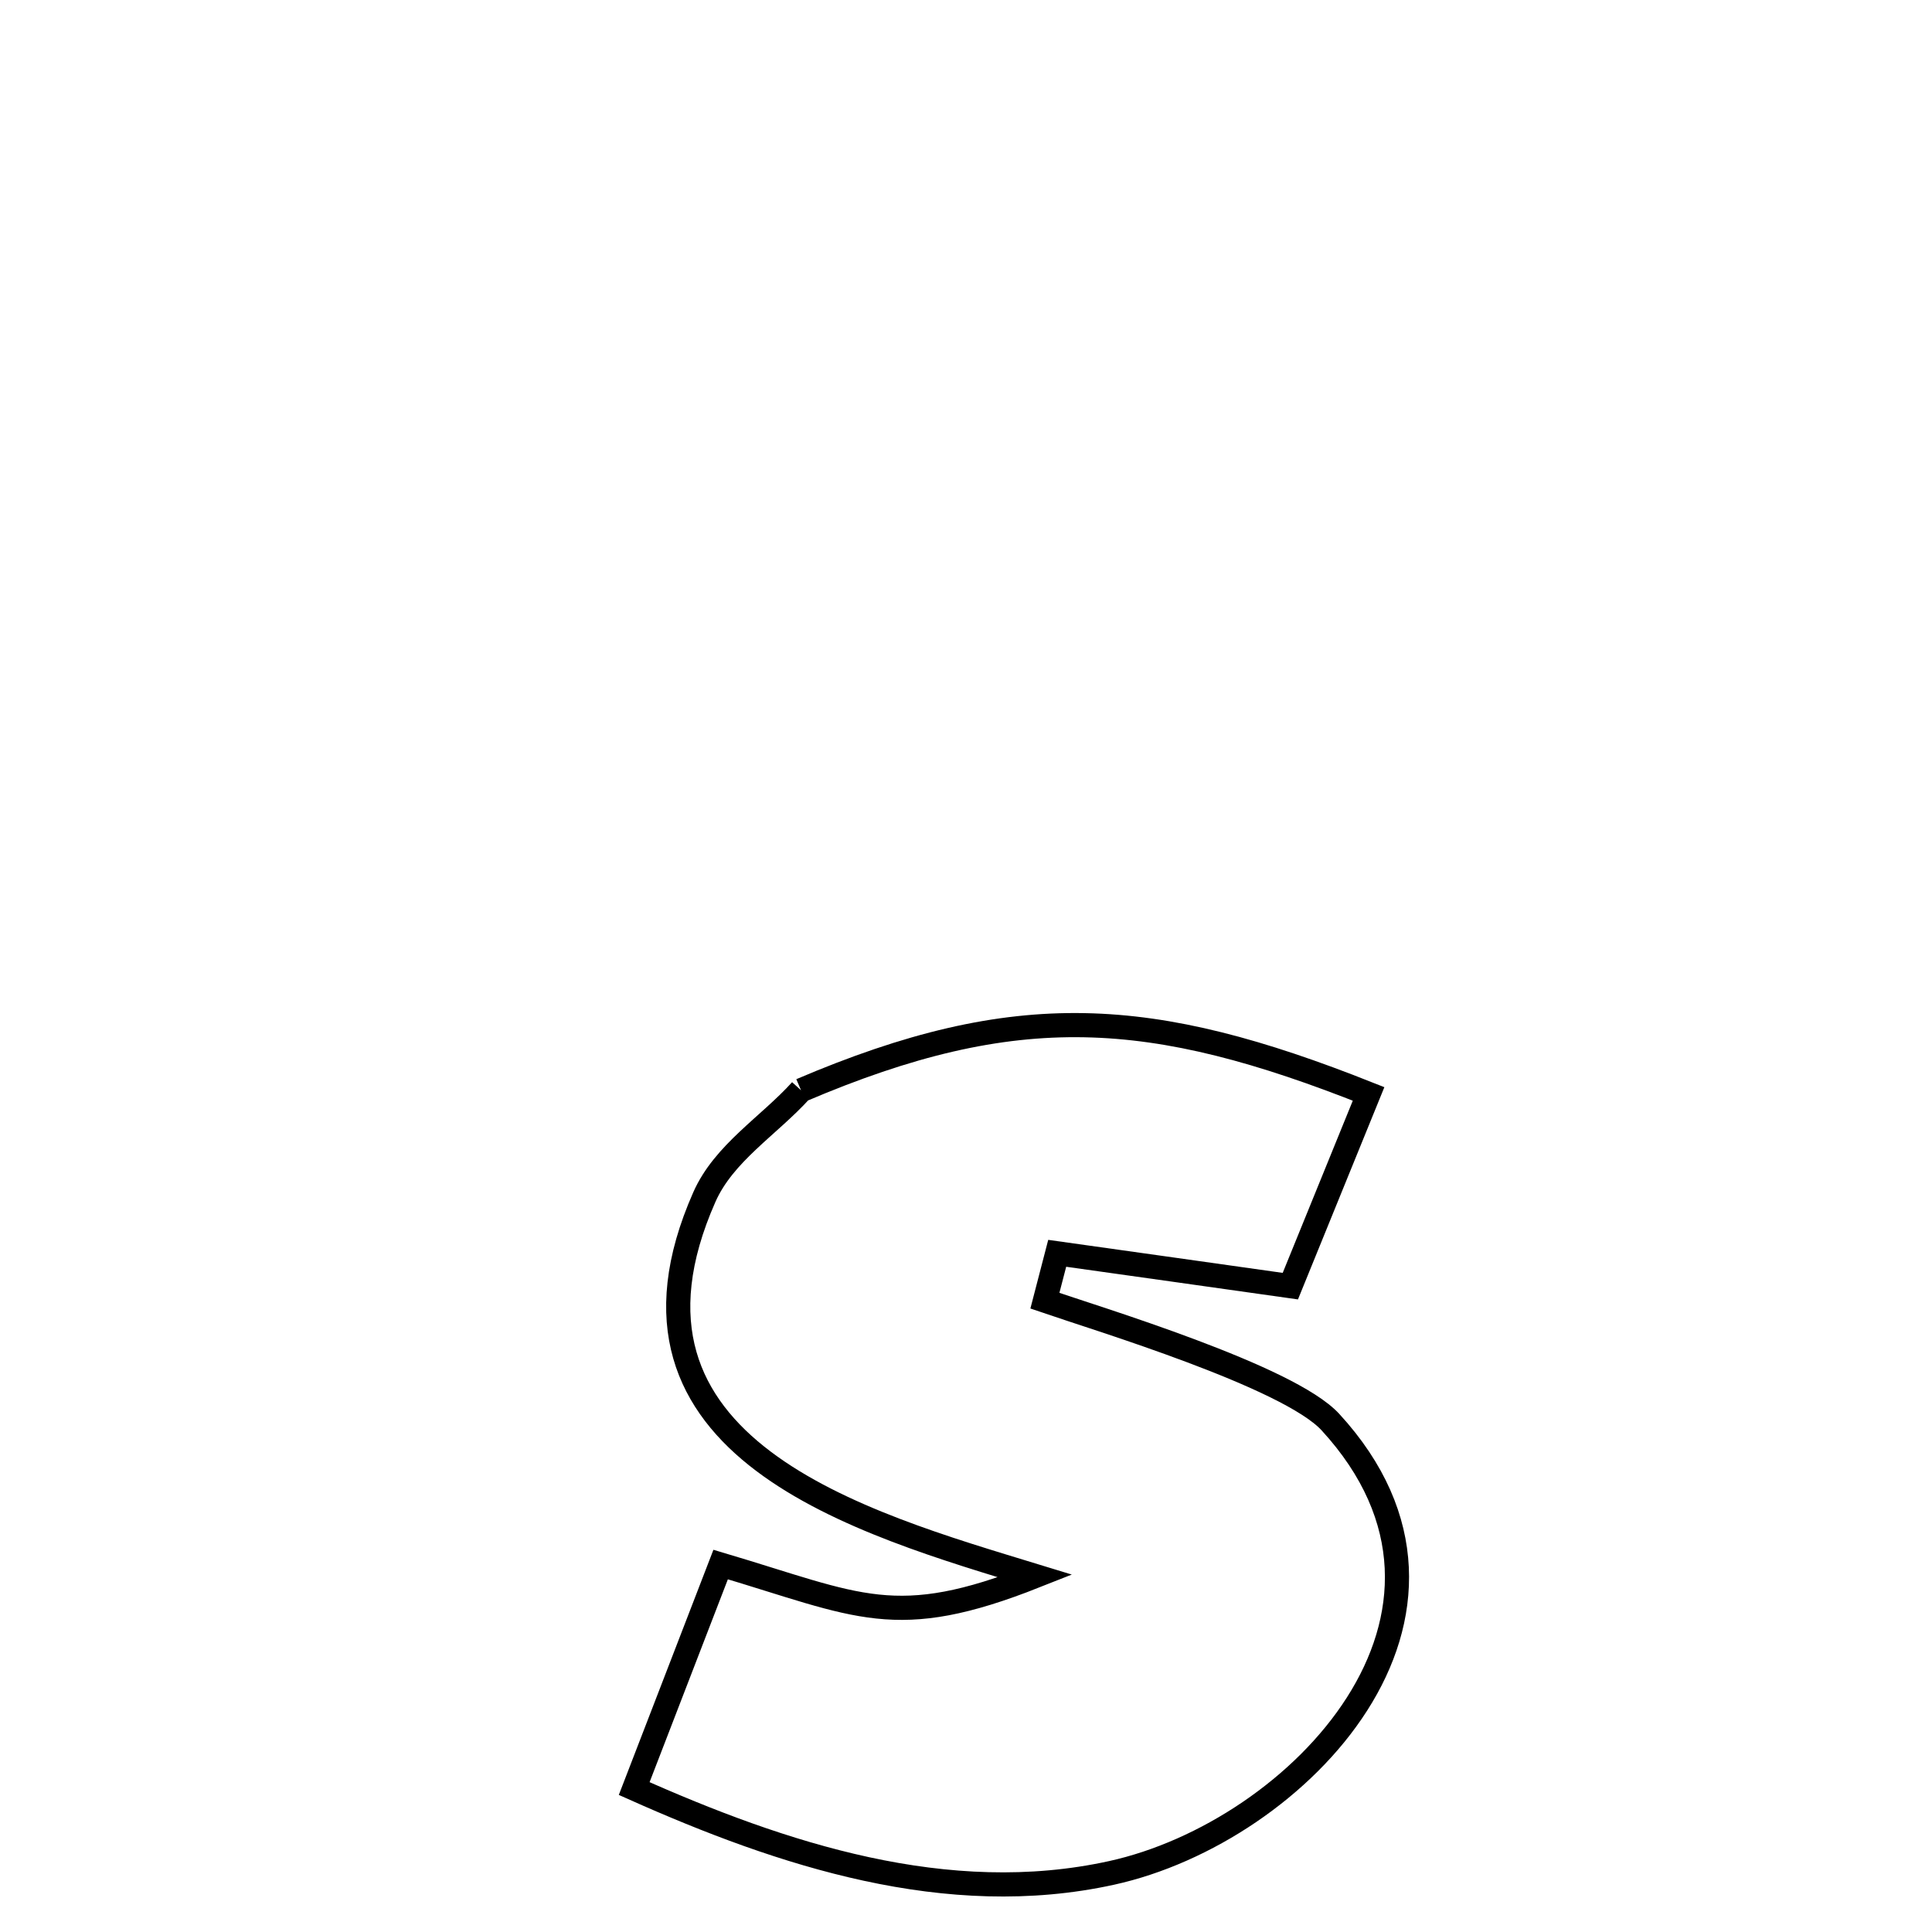 <svg xmlns="http://www.w3.org/2000/svg" viewBox="0.0 0.0 24.0 24.0" height="200px" width="200px"><path fill="none" stroke="black" stroke-width=".3" stroke-opacity="1.0"  filling="0" d="M9.951 13.544 L9.951 13.544 C12.634 12.399 14.305 12.518 17.001 13.589 L17.001 13.589 C16.677 14.385 16.353 15.181 16.029 15.977 L16.029 15.977 C15.064 15.841 14.099 15.704 13.133 15.569 L13.133 15.569 C13.082 15.765 13.031 15.962 12.98 16.158 L12.98 16.158 C13.628 16.381 16.007 17.099 16.527 17.666 C17.62 18.856 17.521 20.129 16.858 21.167 C16.195 22.206 14.969 23.011 13.808 23.266 C11.764 23.715 9.714 23.037 7.878 22.218 L7.878 22.218 C7.933 22.074 8.874 19.635 8.952 19.435 L8.952 19.435 C10.676 19.947 11.122 20.267 12.861 19.578 L12.861 19.578 C10.72 18.923 7.366 18 8.75 14.87 C8.991 14.324 9.551 13.986 9.951 13.544 L9.951 13.544"></path></svg>
